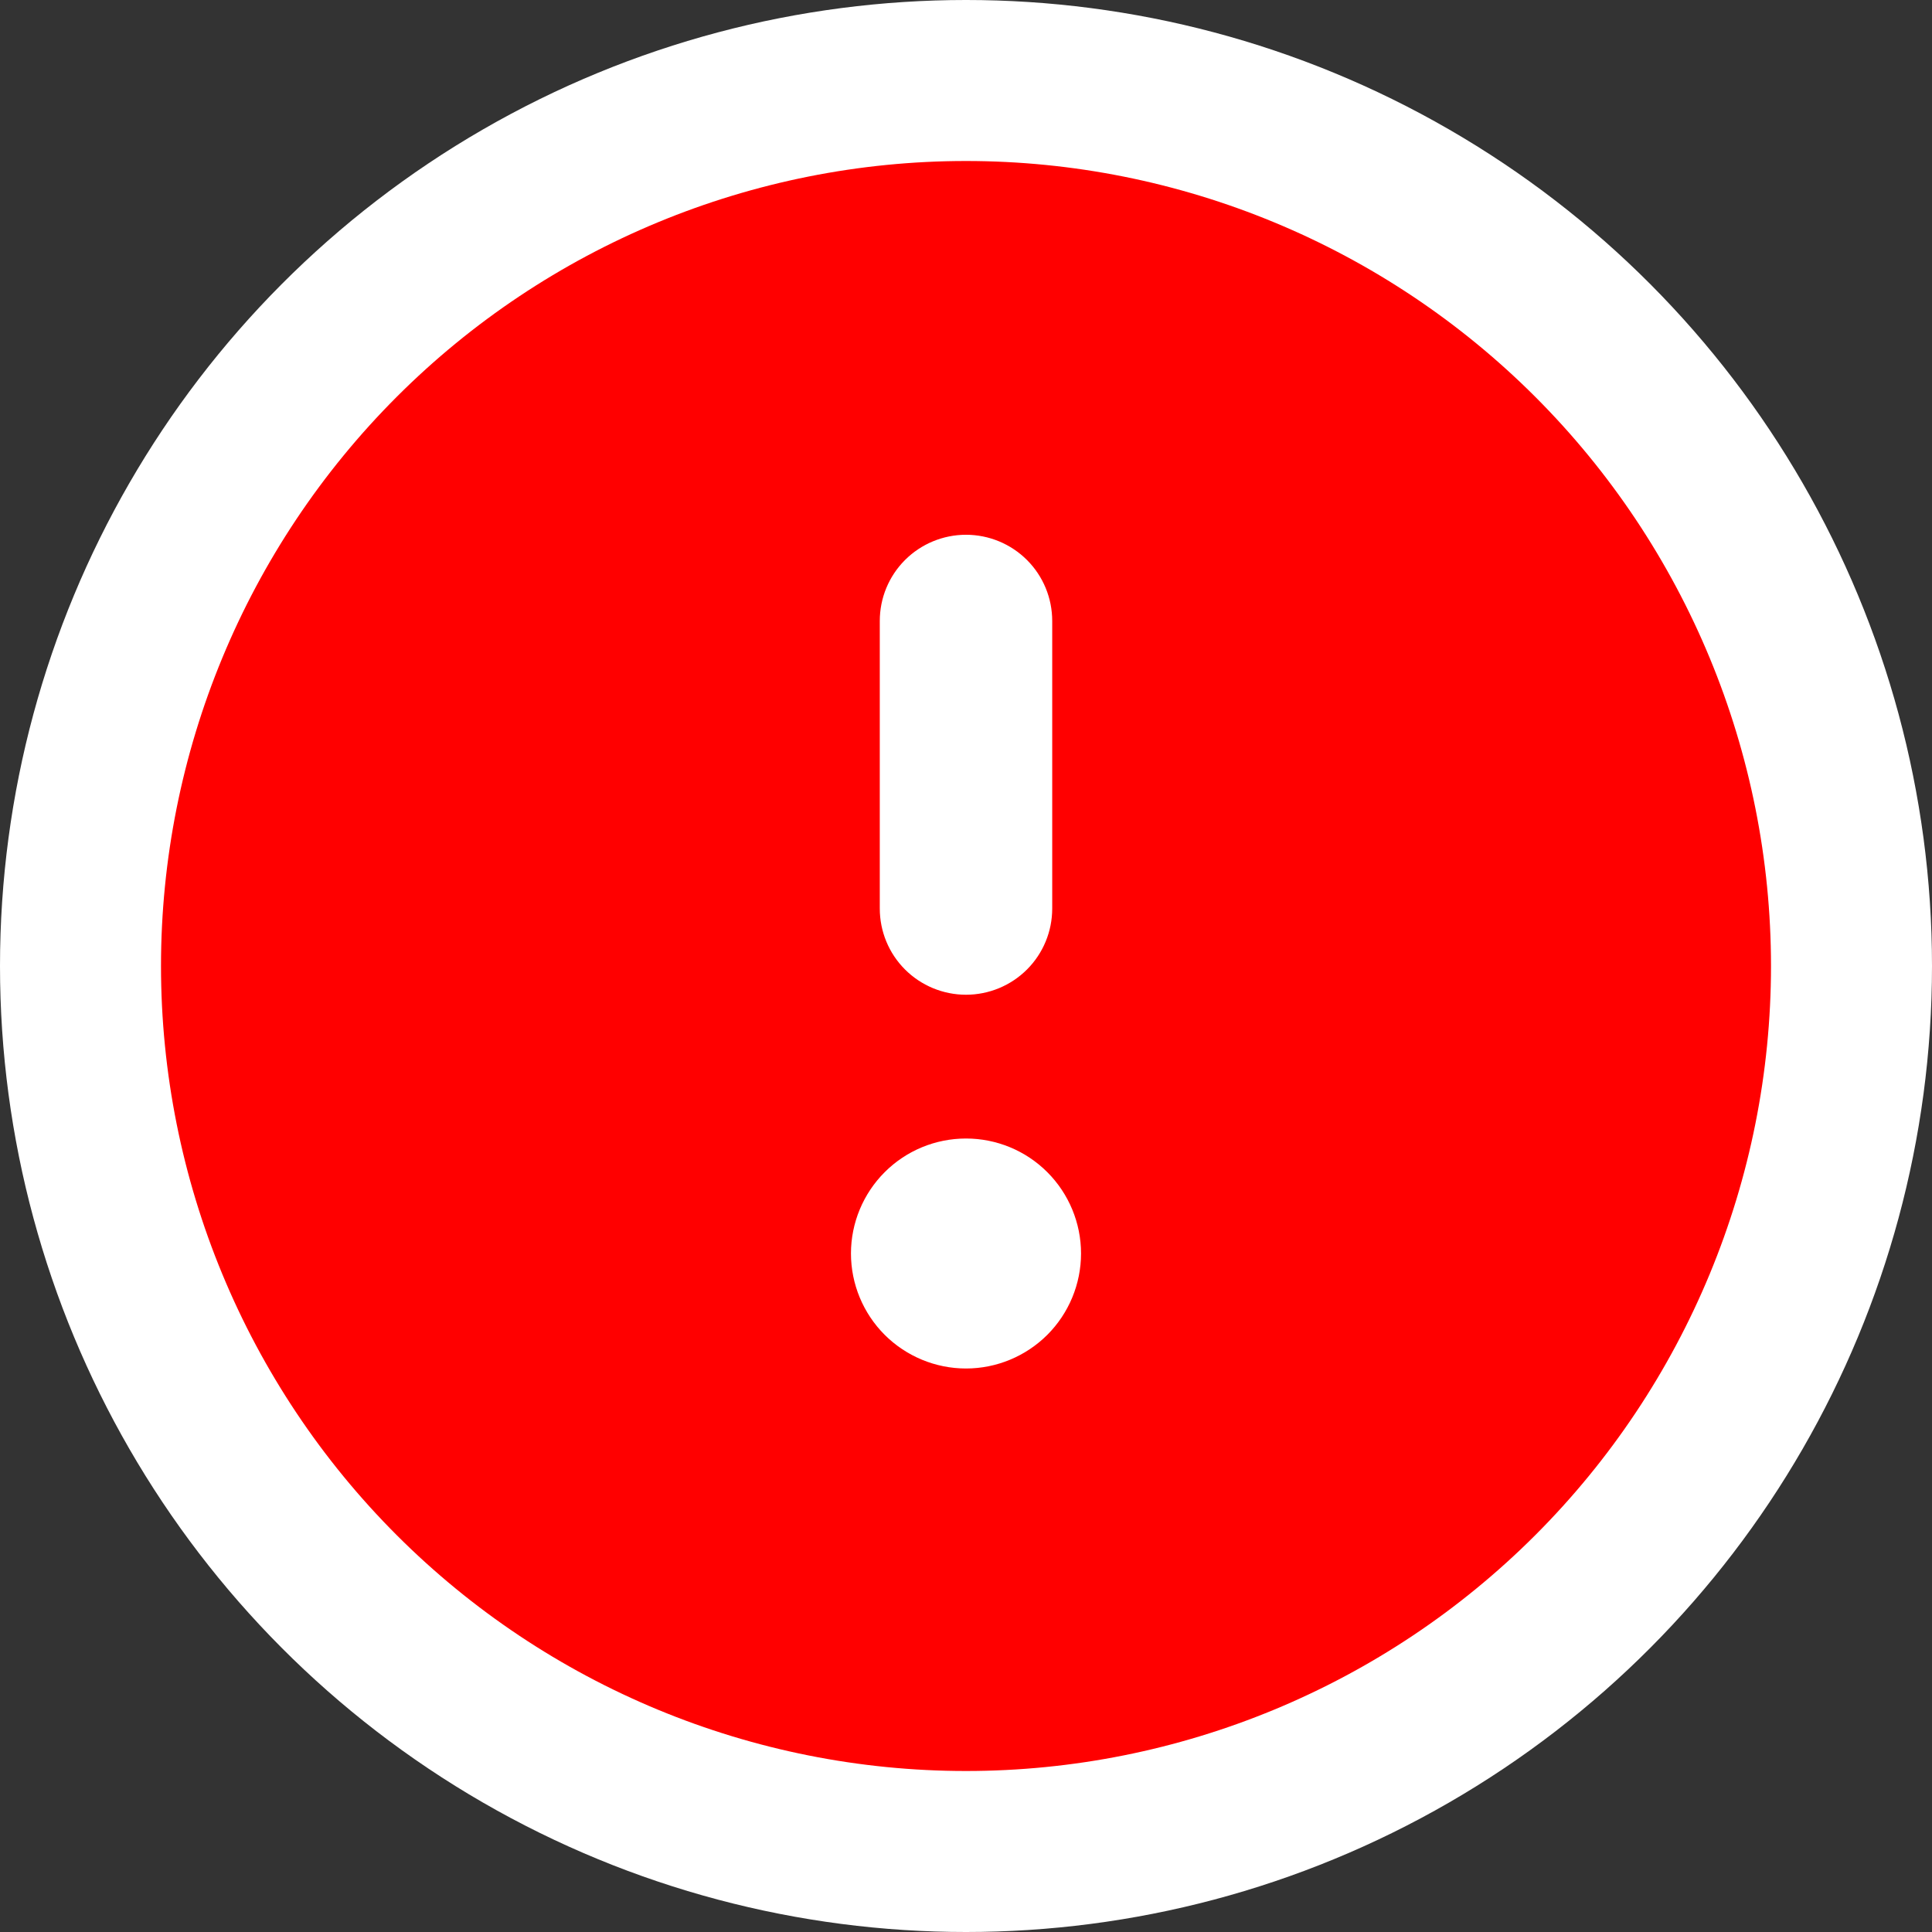 <svg width="24" height="24" viewBox="0 0 24 24" fill="none" xmlns="http://www.w3.org/2000/svg">
<rect x="0" y="0" width="24" height="24" fill="#333333" stroke="none"/>
<circle cx="12" cy="12" r="12" fill="white"/>
<path fill-rule="evenodd" clip-rule="evenodd" d="M12 2C9.348 2 6.804 3.054 4.929 4.929C3.054 6.804 2 9.348 2 12C2 14.652 3.054 17.196 4.929 19.071C6.804 20.946 9.348 22 12 22C14.652 22 17.196 20.946 19.071 19.071C20.946 17.196 22 14.652 22 12C22 9.348 20.946 6.804 19.071 4.929C17.196 3.054 14.652 2 12 2ZM10.571 15.571C10.571 15.193 10.722 14.829 10.99 14.561C11.258 14.293 11.621 14.143 12 14.143C12.379 14.143 12.742 14.293 13.01 14.561C13.278 14.829 13.429 15.193 13.429 15.571C13.429 15.95 13.278 16.314 13.01 16.582C12.742 16.849 12.379 17 12 17C11.621 17 11.258 16.849 10.99 16.582C10.722 16.314 10.571 15.95 10.571 15.571ZM12 12.357C11.716 12.357 11.443 12.244 11.242 12.043C11.041 11.842 10.929 11.57 10.929 11.286V7.714C10.929 7.43 11.041 7.158 11.242 6.957C11.443 6.756 11.716 6.643 12 6.643C12.284 6.643 12.557 6.756 12.758 6.957C12.959 7.158 13.071 7.43 13.071 7.714V11.286C13.071 11.57 12.959 11.842 12.758 12.043C12.557 12.244 12.284 12.357 12 12.357Z" fill="#FF0000"/>
</svg>
